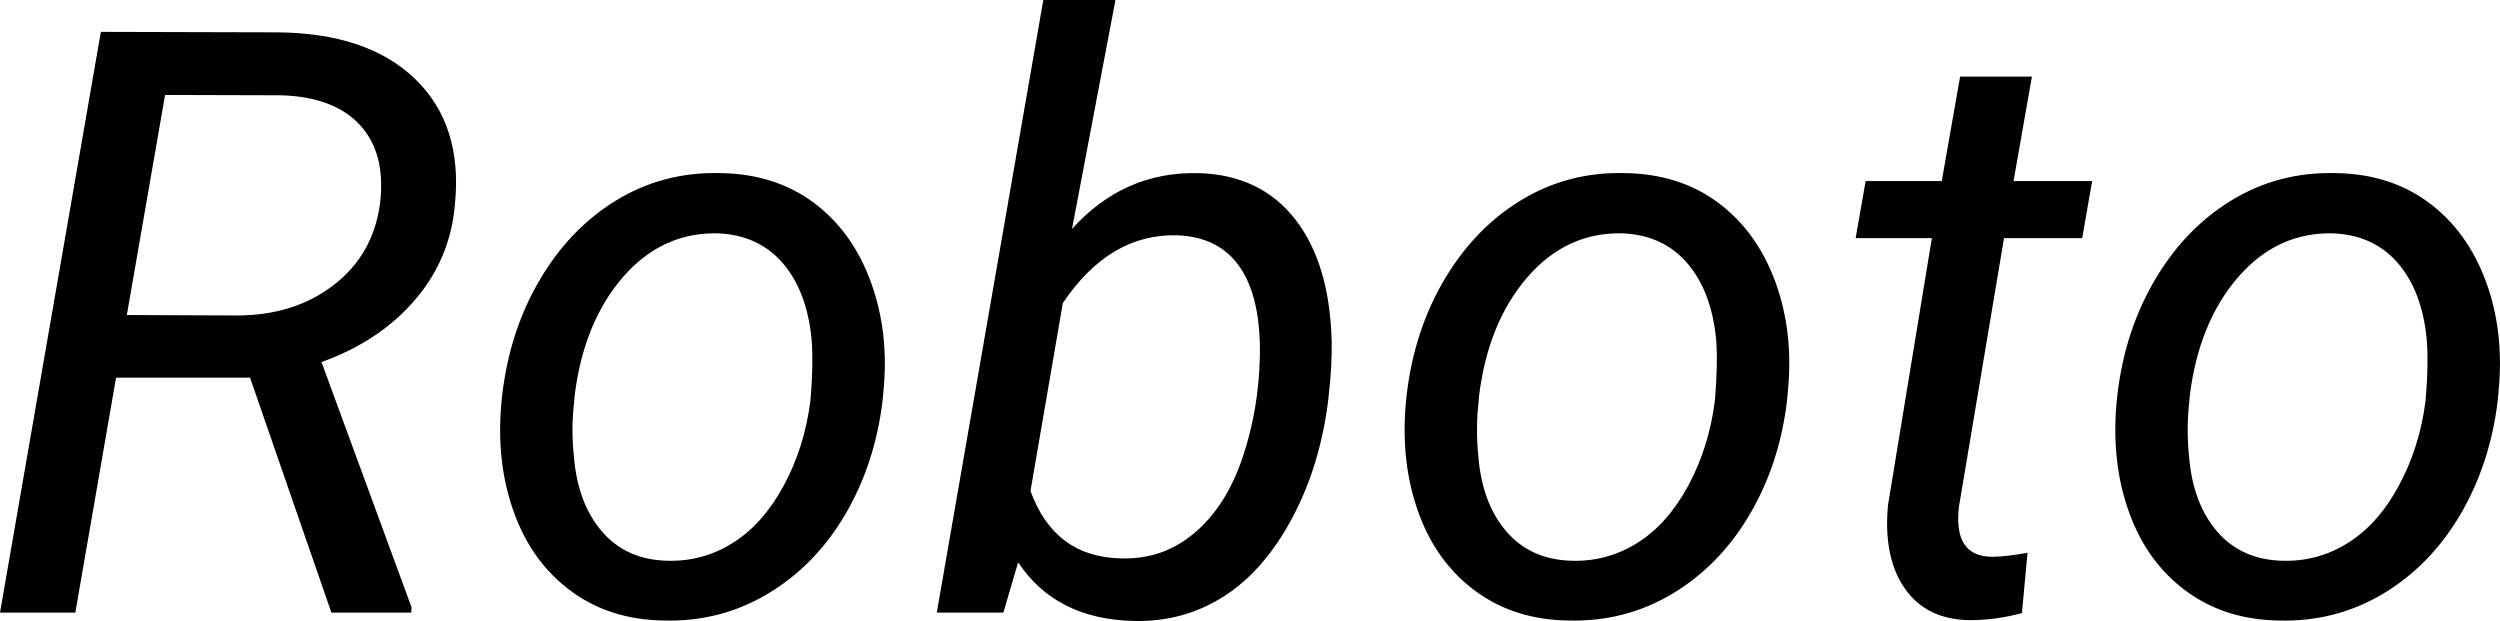 <svg xmlns="http://www.w3.org/2000/svg" viewBox="2.039 46 220.383 54.743">
<path d="M31.25 100L24.08 79.29L12.27 79.29L8.68 100L2.04 100L10.93 48.81L26.33 48.85Q34.38 48.88 38.60 52.93Q42.82 56.97 42.15 63.93L42.15 63.93Q41.77 68.75 38.65 72.40Q35.54 76.06 30.38 77.92L30.38 77.92L38.32 99.54L38.29 100L31.25 100ZM16.59 54.37L13.22 73.77L22.92 73.81Q27.98 73.81 31.46 71.12Q34.95 68.43 35.54 63.93L35.54 63.93Q36.07 59.54 33.79 57.04Q31.50 54.54 26.82 54.40L26.82 54.40L16.59 54.37ZM65.57 61.26L65.57 61.26Q70.35 61.33 73.76 63.86Q77.17 66.39 78.80 70.84Q80.44 75.29 79.91 80.56L79.91 80.56L79.84 81.33Q79.17 86.89 76.54 91.37Q73.90 95.85 69.71 98.35Q65.53 100.84 60.54 100.70L60.54 100.70Q55.79 100.63 52.37 98.10Q48.94 95.57 47.36 91.21Q45.77 86.85 46.23 81.61L46.23 81.61Q46.76 75.71 49.43 71.00Q52.10 66.29 56.30 63.70Q60.50 61.12 65.57 61.26ZM52.70 80.84L52.63 81.65Q52.38 83.86 52.63 86.25L52.63 86.25Q52.98 90.40 55.11 92.86Q57.23 95.32 60.79 95.43L60.79 95.43Q63.95 95.54 66.62 93.87Q69.29 92.20 71.12 88.82Q72.95 85.45 73.48 81.33L73.48 81.33Q73.76 78.10 73.58 75.88L73.58 75.88Q73.16 71.63 71.02 69.17Q68.87 66.71 65.32 66.57L65.32 66.57Q60.40 66.46 56.95 70.43Q53.51 74.41 52.70 80.84L52.70 80.84ZM119.21 80.42L119.14 81.16Q118.44 86.99 115.95 91.67Q113.45 96.34 109.90 98.59Q106.35 100.84 102.02 100.74L102.02 100.74Q95.13 100.60 91.79 95.57L91.79 95.57L90.49 100L84.62 100L94.01 46L100.37 46L96.54 66.18Q101.11 61.12 107.65 61.26L107.65 61.26Q113.13 61.40 116.19 65.30Q119.25 69.20 119.43 76.06L119.43 76.06Q119.46 78.31 119.21 80.42L119.21 80.42ZM113.10 77.46L113.10 77.46Q113.20 72.33 111.38 69.61Q109.55 66.88 105.79 66.74L105.79 66.74Q99.84 66.60 95.73 72.72L95.73 72.72L92.88 89.28Q94.99 95.08 100.79 95.22L100.79 95.22Q104.52 95.36 107.31 93.00Q110.11 90.65 111.55 86.41Q112.99 82.18 113.10 77.46ZM145.30 61.26L145.30 61.26Q150.08 61.33 153.49 63.86Q156.90 66.39 158.54 70.84Q160.17 75.29 159.64 80.56L159.64 80.56L159.57 81.33Q158.91 86.89 156.27 91.37Q153.63 95.85 149.45 98.35Q145.27 100.84 140.27 100.70L140.27 100.70Q135.53 100.63 132.10 98.10Q128.67 95.57 127.09 91.21Q125.51 86.85 125.96 81.61L125.96 81.61Q126.49 75.71 129.16 71.00Q131.84 66.29 136.04 63.70Q140.24 61.12 145.30 61.26ZM132.43 80.84L132.36 81.65Q132.12 83.86 132.36 86.25L132.36 86.25Q132.71 90.40 134.84 92.86Q136.97 95.32 140.52 95.43L140.52 95.43Q143.68 95.54 146.36 93.87Q149.03 92.20 150.86 88.82Q152.68 85.45 153.21 81.33L153.21 81.33Q153.49 78.10 153.32 75.88L153.32 75.88Q152.89 71.63 150.75 69.17Q148.61 66.71 145.05 66.57L145.05 66.57Q140.13 66.46 136.69 70.43Q133.24 74.41 132.43 80.84L132.43 80.84ZM174.83 52.75L181.16 52.75L179.54 61.96L186.47 61.96L185.59 66.99L178.70 66.99L174.73 90.65Q174.62 91.56 174.69 92.34L174.69 92.34Q174.94 95.08 177.68 95.08L177.68 95.08Q178.84 95.08 180.77 94.73L180.77 94.73L180.28 100.04Q178.00 100.67 175.64 100.67L175.64 100.67Q171.84 100.60 169.95 97.87Q168.05 95.15 168.47 90.54L168.47 90.54L172.34 66.99L165.62 66.99L166.50 61.96L173.21 61.96L174.83 52.75ZM207.95 61.26L207.95 61.26Q212.73 61.33 216.14 63.86Q219.55 66.39 221.19 70.84Q222.82 75.29 222.29 80.56L222.29 80.56L222.22 81.33Q221.55 86.89 218.92 91.37Q216.28 95.85 212.10 98.35Q207.91 100.84 202.92 100.70L202.92 100.70Q198.18 100.63 194.75 98.10Q191.32 95.57 189.74 91.21Q188.16 86.85 188.61 81.61L188.61 81.61Q189.14 75.71 191.81 71.00Q194.48 66.29 198.69 63.70Q202.89 61.12 207.95 61.26ZM195.08 80.84L195.01 81.65Q194.77 83.86 195.01 86.25L195.01 86.25Q195.36 90.40 197.49 92.86Q199.62 95.32 203.17 95.43L203.17 95.43Q206.33 95.54 209.00 93.87Q211.68 92.20 213.50 88.82Q215.33 85.45 215.86 81.33L215.86 81.33Q216.14 78.10 215.96 75.88L215.96 75.88Q215.54 71.63 213.40 69.17Q211.25 66.71 207.70 66.57L207.70 66.57Q202.78 66.46 199.34 70.43Q195.89 74.41 195.08 80.84L195.08 80.84Z"/>
</svg>
